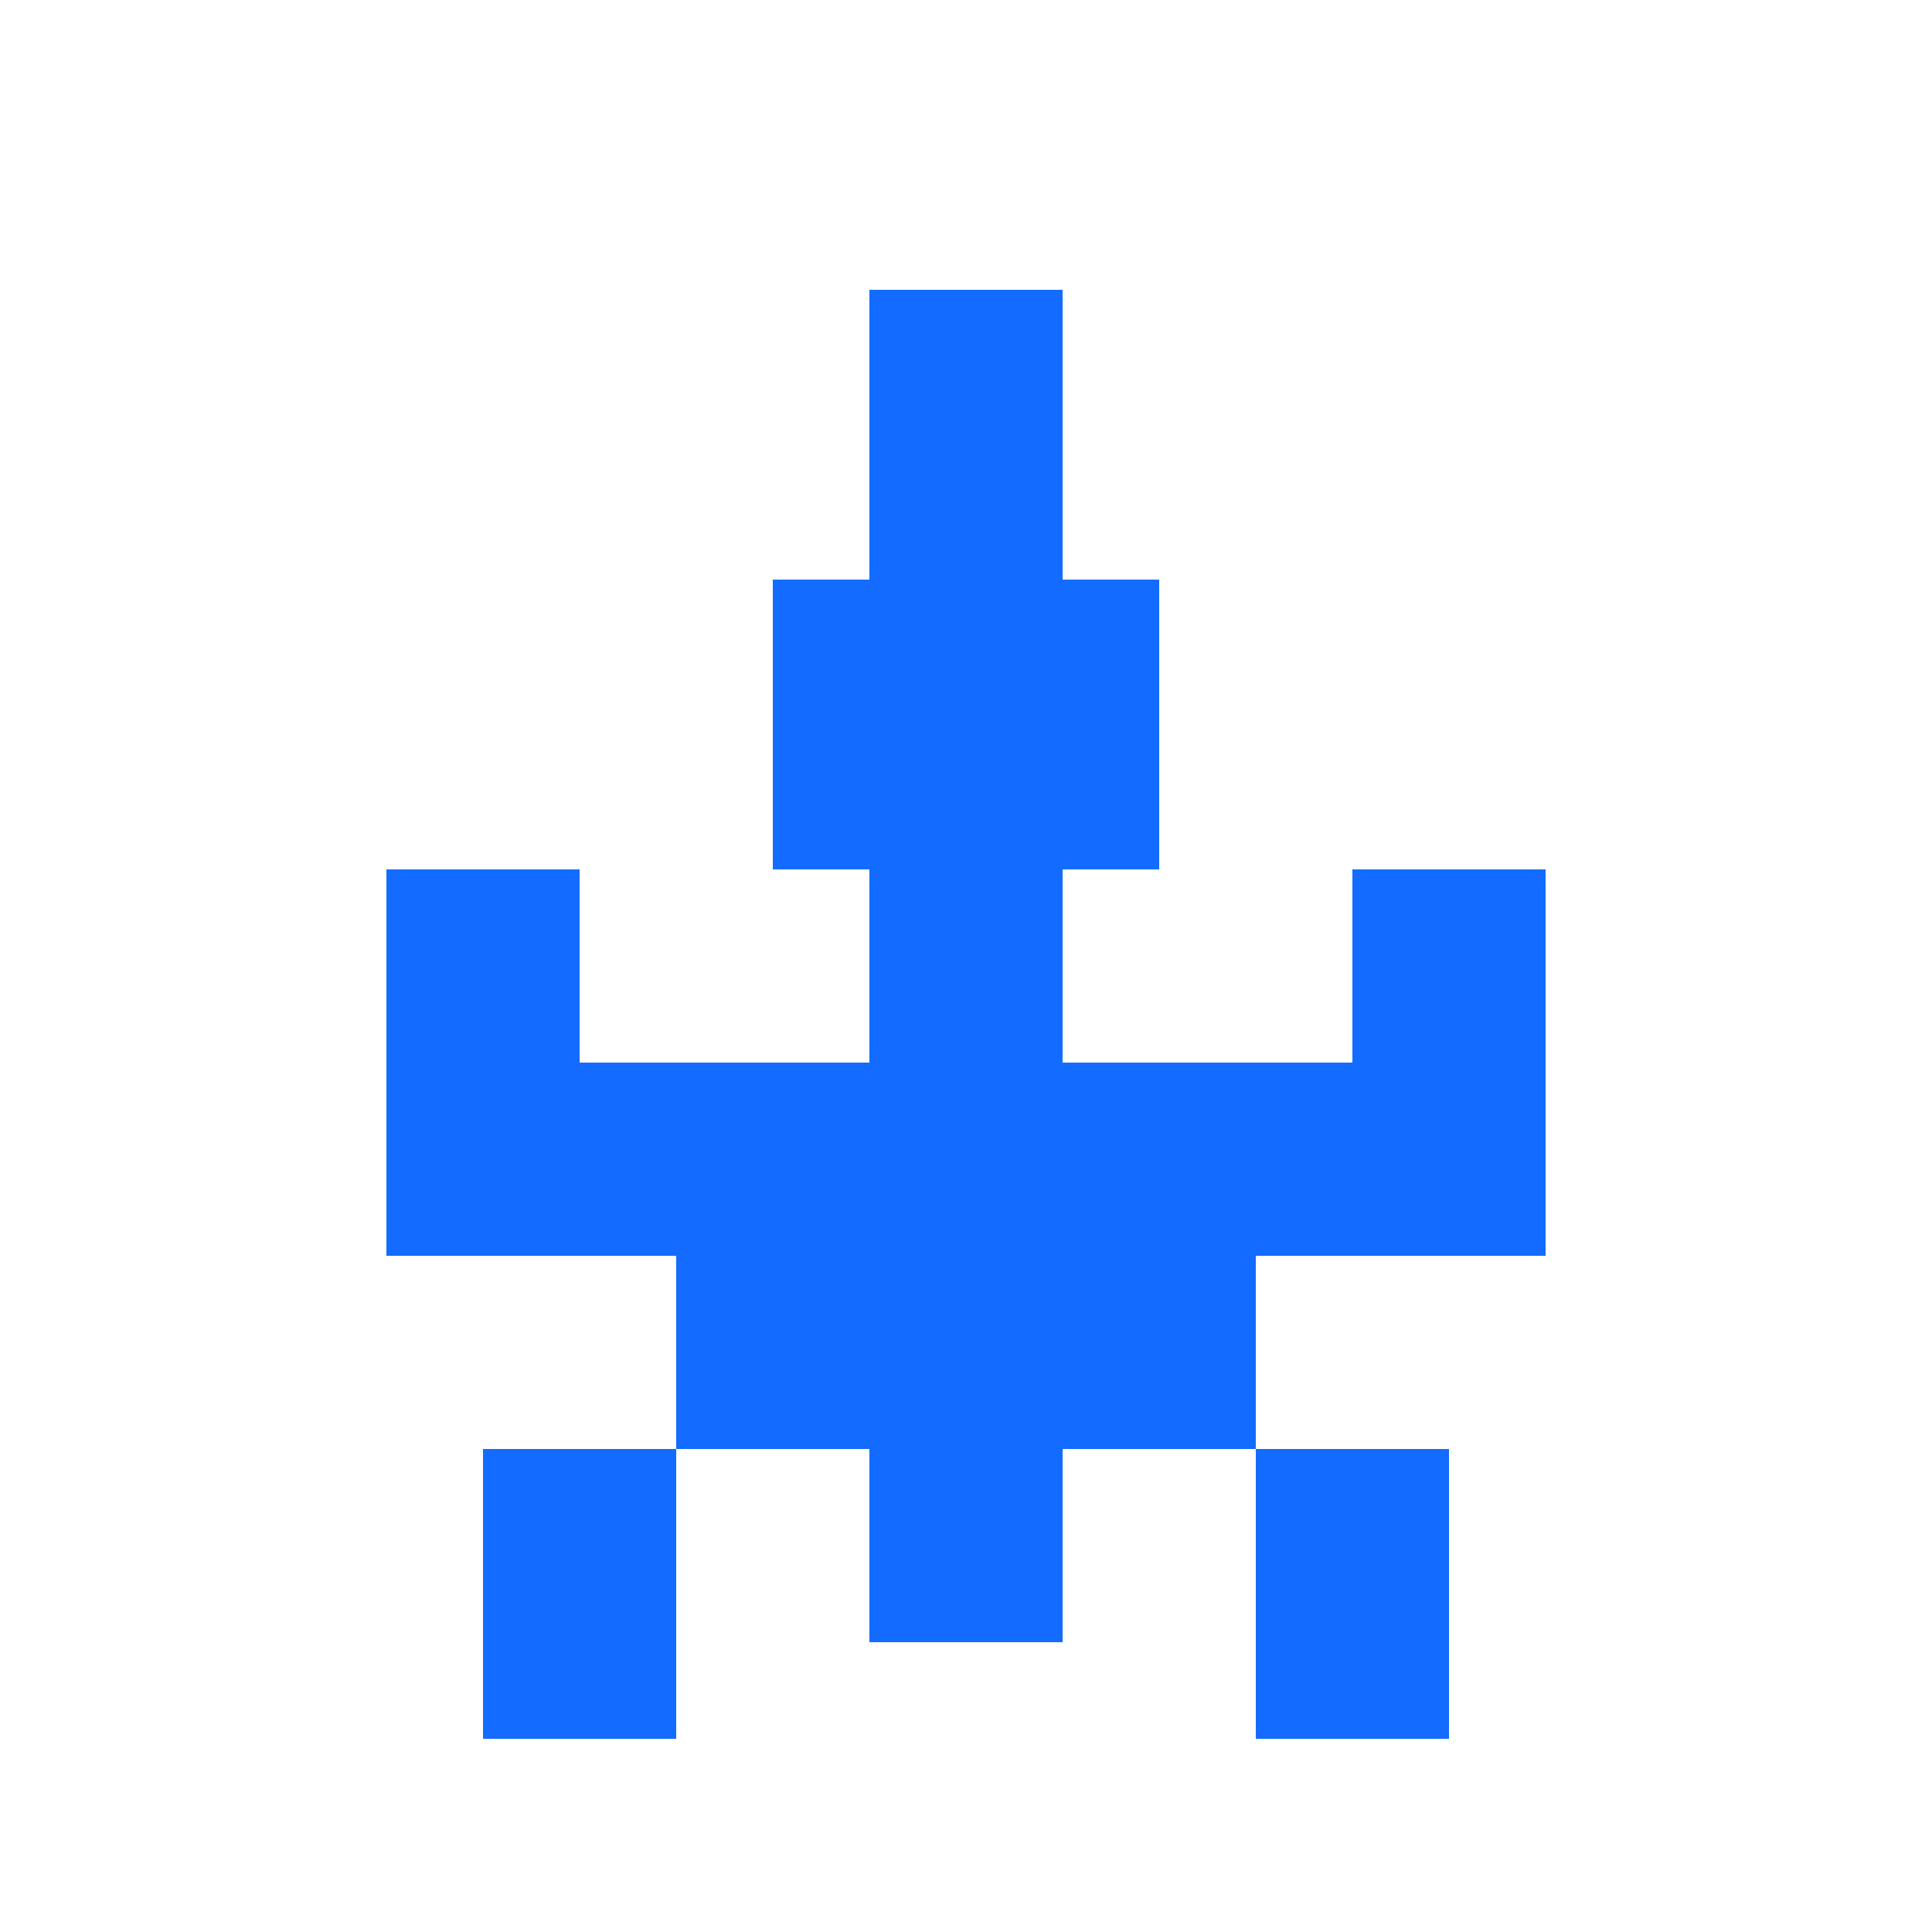 <svg width="40" height="40" viewBox="0 0 40 40" fill="none" xmlns="http://www.w3.org/2000/svg">
<path d="M12 24H8V18H12V24Z" fill="#136CFF"/>
<path d="M22 12H18V6H22V12Z" fill="#136CFF"/>
<path d="M18 34H22V30H18V34Z" fill="#136CFF"/>
<path d="M10 36H14V30H10V36Z" fill="#136CFF"/>
<path d="M26 36H30V30H26V36Z" fill="#136CFF"/>
<path d="M18 22H22V18H18V22Z" fill="#136CFF"/>
<path d="M24 18H16V12H24V18Z" fill="#136CFF"/>
<path d="M14 26L26 26L26 30L14 30L14 26Z" fill="#136CFF"/>
<path d="M8 22L32 22L32 26L8 26L8 22Z" fill="#136CFF"/>
<path d="M32 24H28V18H32V24Z" fill="#136CFF"/>
</svg>
